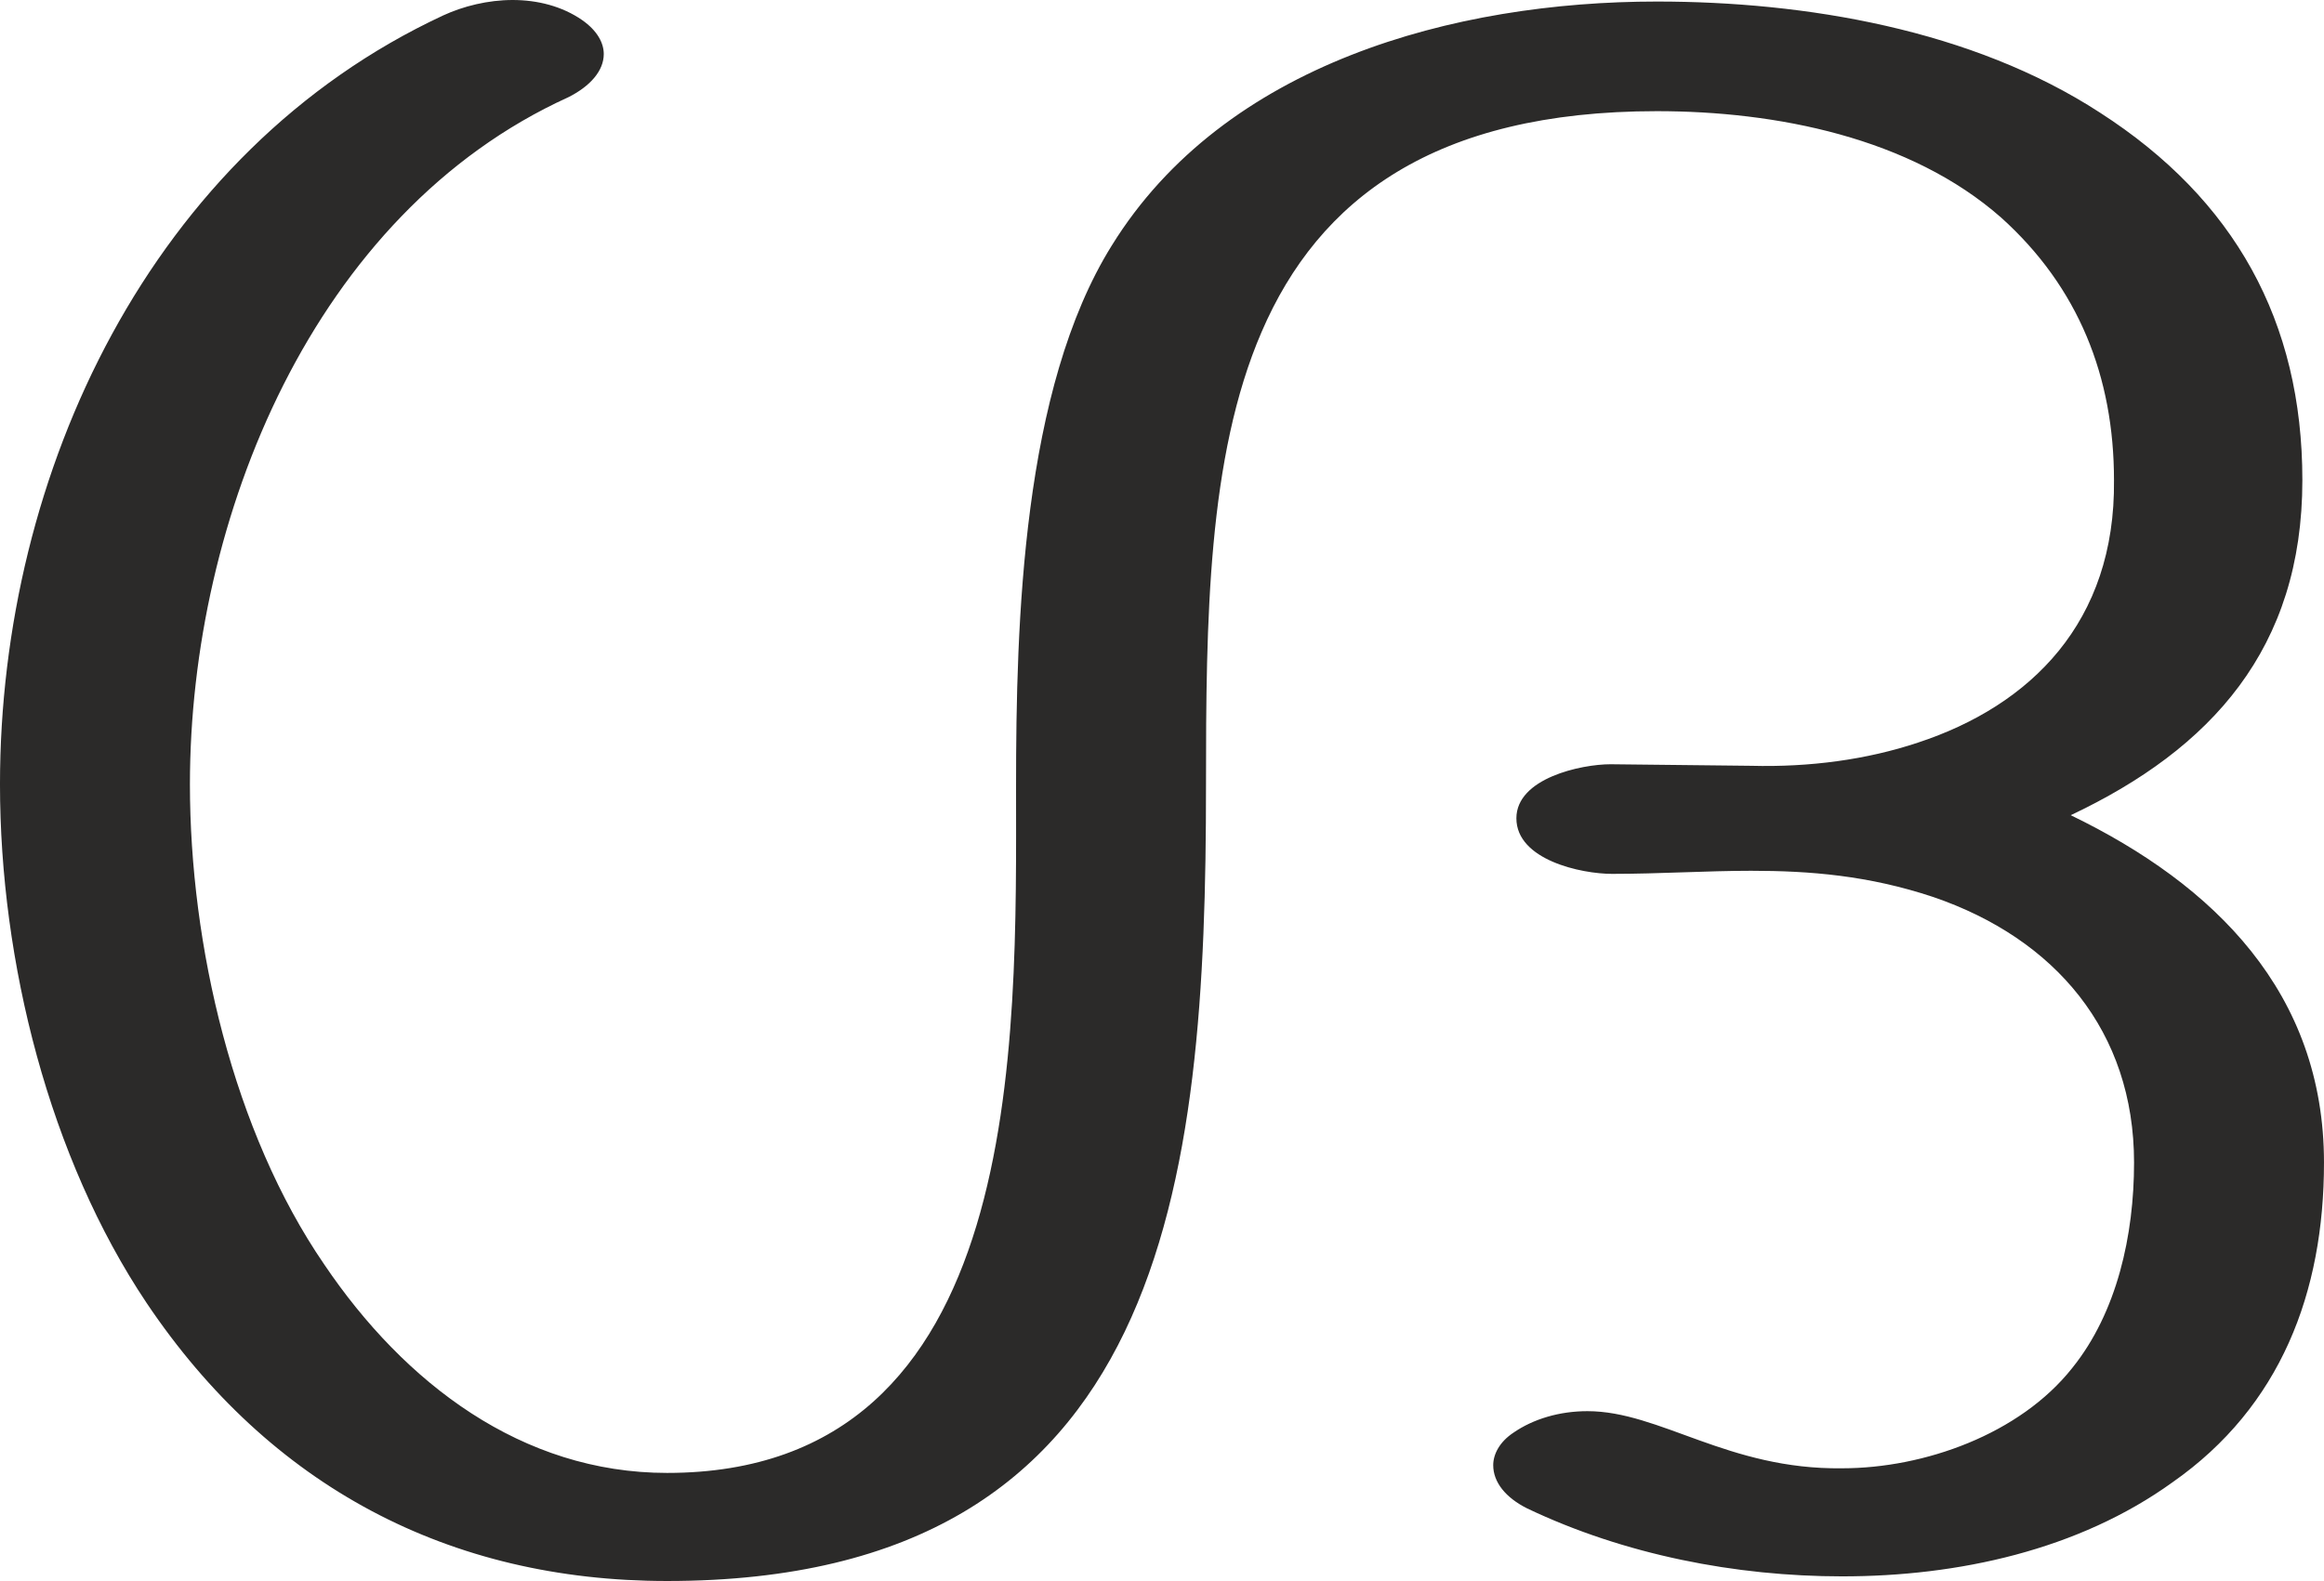 <?xml version="1.0" encoding="UTF-8"?>
<!DOCTYPE svg PUBLIC "-//W3C//DTD SVG 1.1//EN" "http://www.w3.org/Graphics/SVG/1.1/DTD/svg11.dtd">
<!-- Creator: CorelDRAW X8 -->
<svg xmlns="http://www.w3.org/2000/svg" xml:space="preserve" width="1505px" height="1024px" version="1.1" style="shape-rendering:geometricPrecision; text-rendering:geometricPrecision; image-rendering:optimizeQuality; fill-rule:evenodd; clip-rule:evenodd"
viewBox="0 0 1505 1024"
 xmlns:xlink="http://www.w3.org/1999/xlink">
 <defs>
  <style type="text/css">
   <![CDATA[
    .fil0 {fill:#2B2A29;fill-rule:nonzero}
   ]]>
  </style>
 </defs>
 <g id="Layer_x0020_1">
  <path class="fil0" d="M1073 72c77,0 164,17 223,69 50,45 73,103 73,170 1,92 -54,146 -127,170 -33,11 -70,16 -108,15l-91 -1c-19,0 -61,9 -61,35 0,27 42,36 62,36 31,0 61,-2 90,-2 38,0 76,3 118,17 79,27 130,87 130,172 0,47 -11,97 -40,133 -34,43 -96,65 -149,65 -74,1 -118,-37 -165,-37 -18,0 -35,5 -48,14 -9,6 -13,14 -13,21 0,11 8,21 22,28 63,30 135,44 204,44 75,0 153,-17 214,-61 70,-49 98,-123 98,-207 0,-110 -71,-180 -164,-225 91,-43 150,-108 150,-217 0,-103 -44,-182 -131,-238 -83,-54 -191,-72 -287,-72 -131,0 -280,40 -353,158 -58,93 -62,244 -62,350 0,166 7,445 -226,445 -94,0 -170,-58 -222,-135 -59,-86 -87,-207 -87,-311 0,-172 80,-370 245,-445 14,-7 23,-17 23,-28 0,-7 -4,-15 -14,-22 -13,-9 -29,-13 -45,-13 -16,0 -32,4 -45,10 -189,88 -287,296 -287,498 0,115 32,242 95,336 80,119 196,180 337,180 325,0 349,-259 349,-515 0,-107 1,-213 36,-294 37,-86 112,-143 256,-143z"/>
 </g>
</svg>
